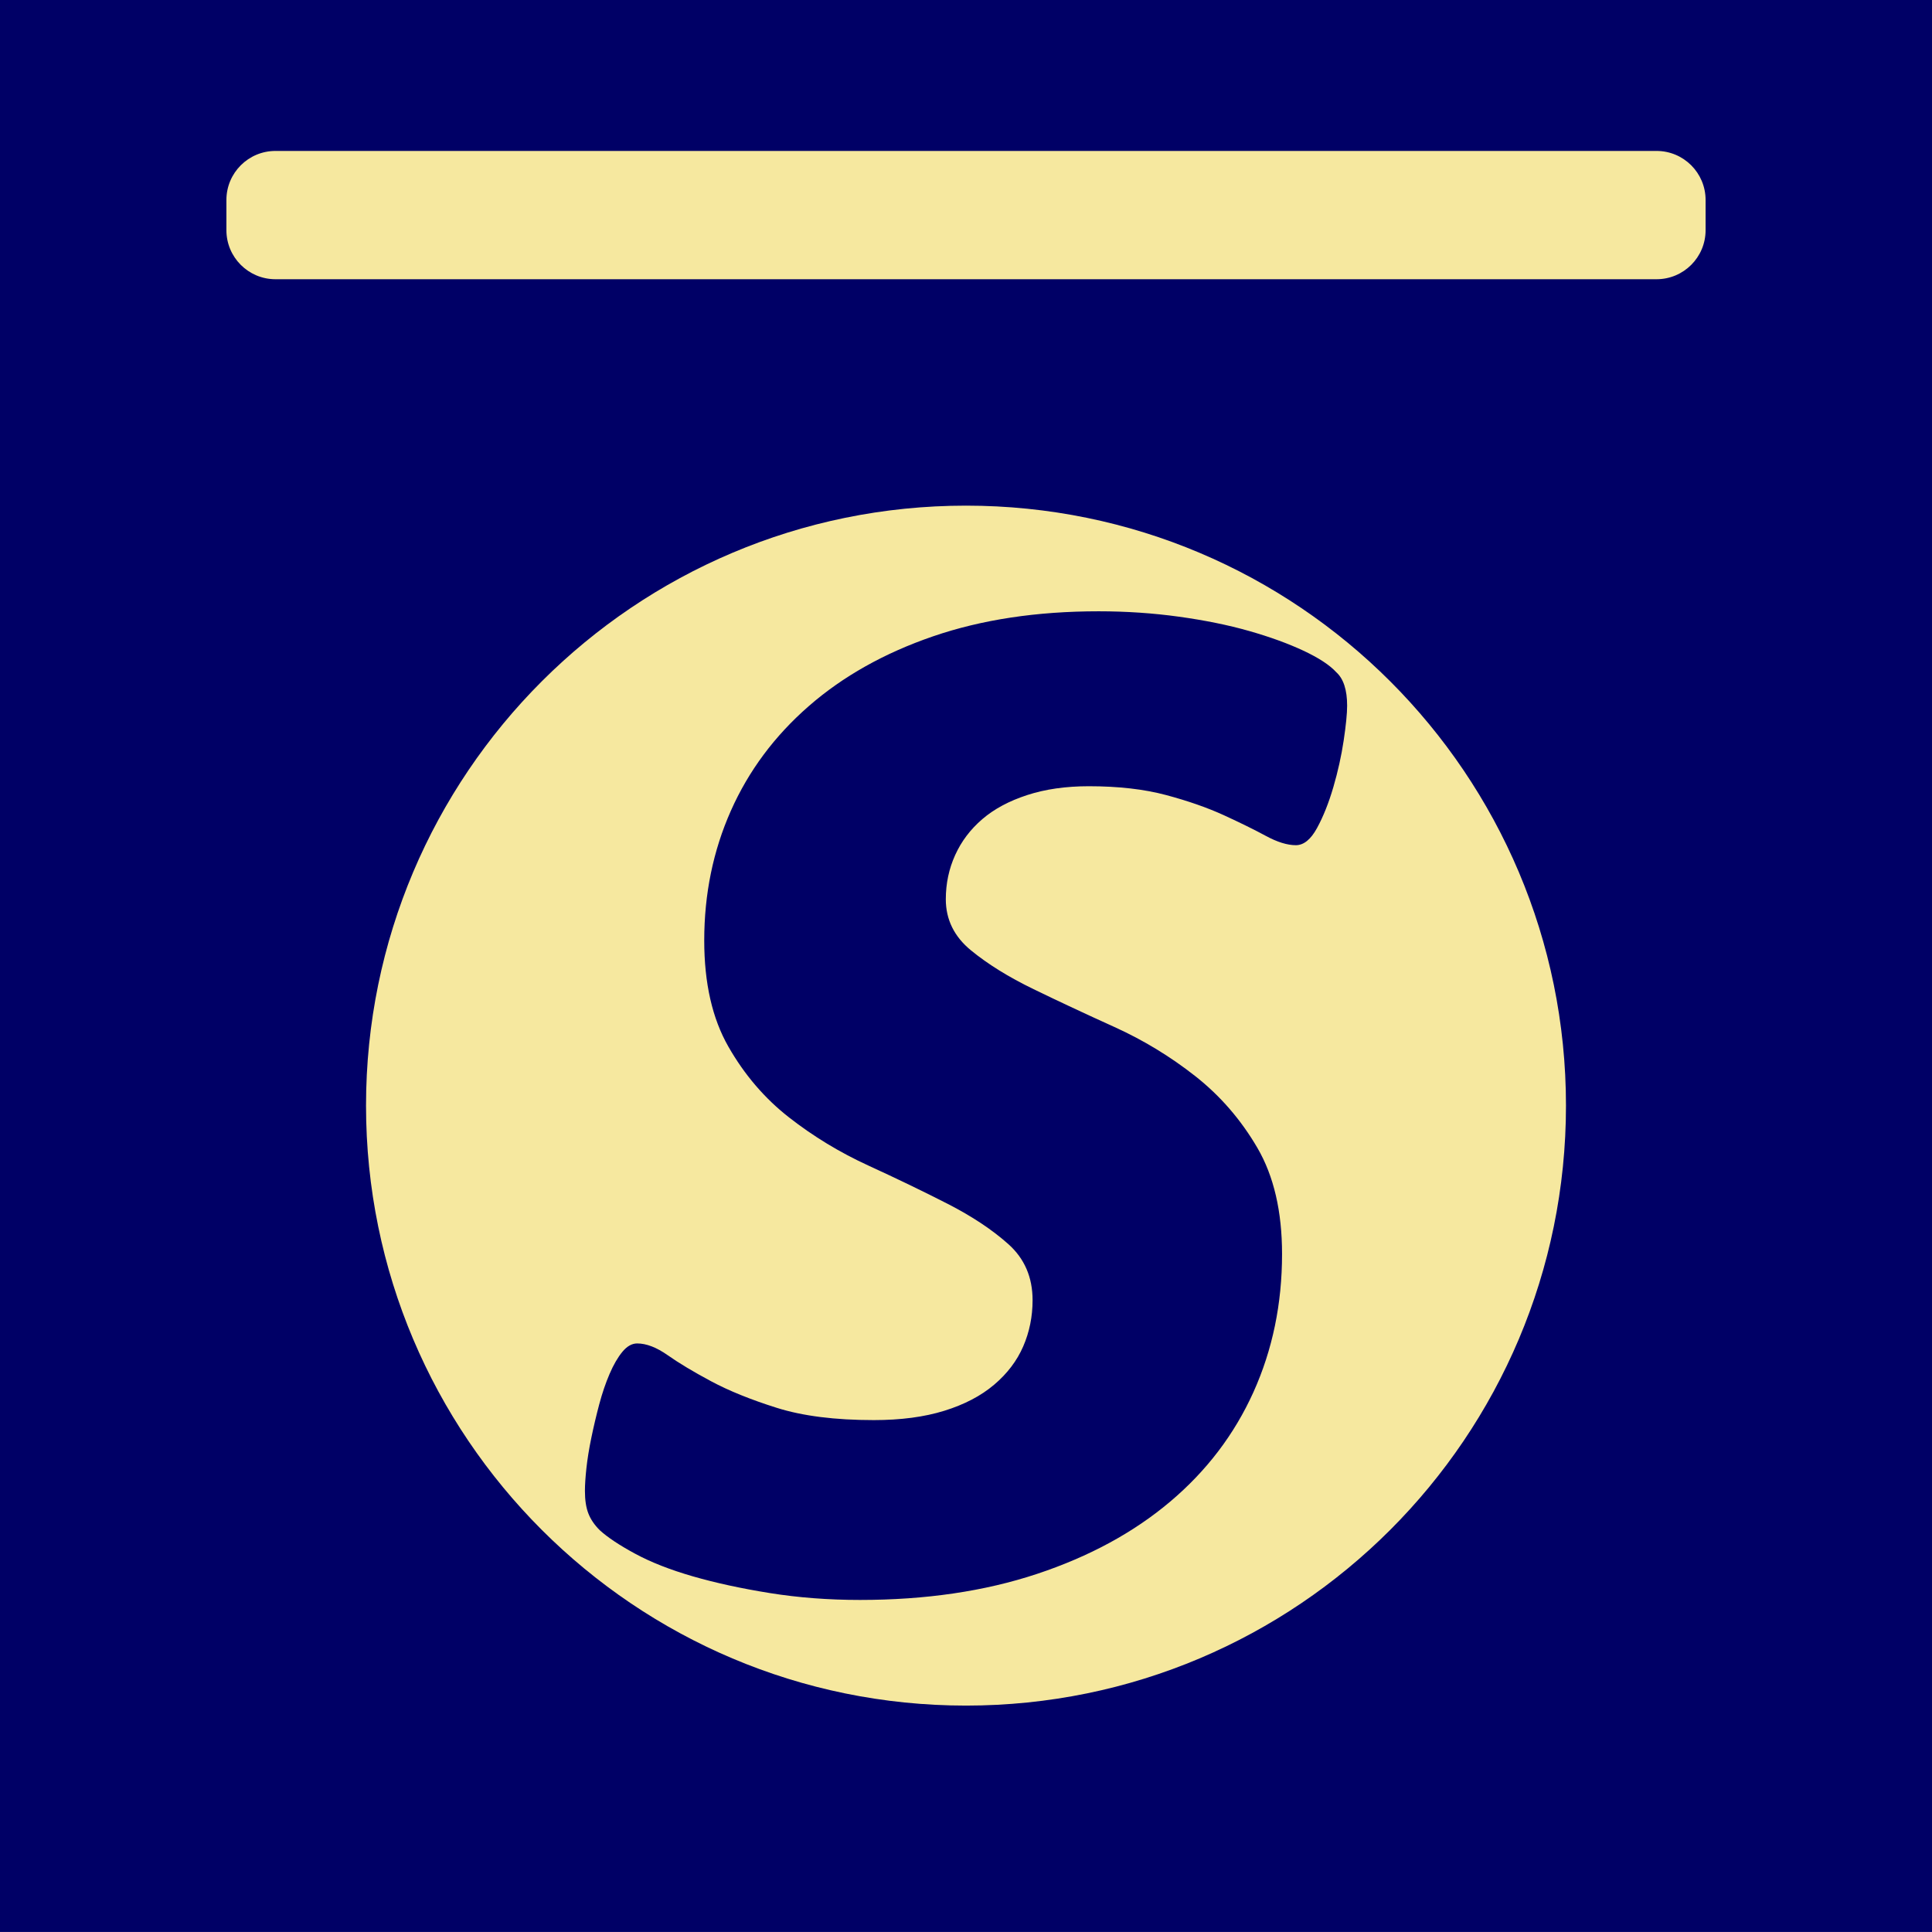 <svg
 xmlns="http://www.w3.org/2000/svg"
 xmlns:xlink="http://www.w3.org/1999/xlink"
 width="512px" height="512px">
<path fill-rule="evenodd"  fill="rgb(0, 0, 102)"
 d="M0.000,-0.010 L512.000,-0.010 L512.000,511.990 L0.000,511.990 L0.000,-0.010 Z"/>
<path fill-rule="evenodd"  fill="rgb(246, 232, 159)"
 d="M256.000,134.000 C343.813,134.000 415.000,205.187 415.000,293.000 C415.000,380.813 343.813,452.000 256.000,452.000 C168.187,452.000 97.000,380.813 97.000,293.000 C97.000,205.187 168.187,134.000 256.000,134.000 Z"/>
<path fill-rule="evenodd"  fill="rgb(0, 0, 102)"
 d="M354.128,178.148 C352.385,176.239 349.465,174.331 345.374,172.418 C341.279,170.509 336.490,168.772 331.002,167.209 C325.515,165.647 319.329,164.389 312.449,163.433 C305.566,162.481 298.470,162.000 291.153,162.000 C274.776,162.000 260.143,164.214 247.253,168.642 C234.359,173.069 223.384,179.234 214.328,187.133 C205.268,195.035 198.389,204.281 193.685,214.869 C188.982,225.462 186.630,236.921 186.630,249.247 C186.630,260.536 188.761,269.911 193.032,277.375 C197.298,284.842 202.655,291.092 209.102,296.126 C215.545,301.164 222.560,305.417 230.138,308.888 C237.715,312.363 244.726,315.749 251.173,319.045 C257.616,322.345 262.973,325.906 267.243,329.723 C271.510,333.544 273.645,338.492 273.645,344.568 C273.645,348.910 272.816,352.991 271.163,356.808 C269.505,360.629 266.937,364.015 263.454,366.965 C259.967,369.920 255.570,372.219 250.258,373.867 C244.942,375.519 238.716,376.341 231.575,376.341 C221.294,376.341 212.716,375.259 205.836,373.086 C198.952,370.917 193.162,368.573 188.459,366.054 C183.755,363.539 179.922,361.236 176.961,359.152 C173.997,357.069 171.298,356.027 168.861,356.027 C167.464,356.027 166.158,356.768 164.941,358.241 C163.720,359.718 162.589,361.671 161.544,364.101 C160.499,366.534 159.584,369.224 158.800,372.174 C158.017,375.129 157.318,378.079 156.710,381.029 C156.098,383.983 155.665,386.673 155.403,389.103 C155.142,391.536 155.012,393.530 155.012,395.093 C155.012,397.526 155.314,399.520 155.926,401.083 C156.534,402.646 157.535,404.123 158.931,405.510 C161.022,407.423 164.157,409.506 168.338,411.761 C172.519,414.019 177.615,416.017 183.625,417.751 C189.635,419.484 196.429,420.962 204.007,422.178 C211.585,423.391 219.555,424.001 227.916,424.001 C245.334,424.001 260.972,421.698 274.821,417.100 C288.671,412.501 300.429,406.121 310.098,397.958 C319.766,389.799 327.124,380.118 332.178,368.919 C337.229,357.720 339.756,345.524 339.756,332.327 C339.756,321.043 337.576,311.667 333.223,304.200 C328.867,296.737 323.380,290.397 316.761,285.188 C310.139,279.979 302.997,275.641 295.334,272.166 C287.666,268.695 280.525,265.354 273.907,262.139 C267.284,258.928 261.756,255.498 257.314,251.852 C252.871,248.206 250.650,243.693 250.650,238.309 C250.650,234.142 251.475,230.235 253.133,226.589 C254.786,222.943 257.183,219.777 260.319,217.083 C263.454,214.393 267.415,212.265 272.208,210.702 C276.997,209.140 282.440,208.358 288.540,208.358 C296.379,208.358 303.214,209.140 309.052,210.702 C314.887,212.265 319.983,214.047 324.339,216.041 C328.691,218.039 332.395,219.863 335.445,221.511 C338.490,223.163 341.148,223.985 343.414,223.985 C345.505,223.985 347.375,222.467 349.033,219.427 C350.686,216.391 352.123,212.786 353.344,208.619 C354.561,204.452 355.475,200.330 356.088,196.248 C356.696,192.171 357.003,189.086 357.003,187.003 C357.003,182.836 356.043,179.885 354.128,178.148 L354.128,178.148 Z"/>
<path fill-rule="evenodd"  fill="rgb(246, 232, 159)"
 d="M73.000,40.000 L439.000,40.000 C446.180,40.000 452.000,45.820 452.000,53.000 L452.000,61.000 C452.000,68.180 446.180,74.000 439.000,74.000 L73.000,74.000 C65.820,74.000 60.000,68.180 60.000,61.000 L60.000,53.000 C60.000,45.820 65.820,40.000 73.000,40.000 Z"/>
</svg>
